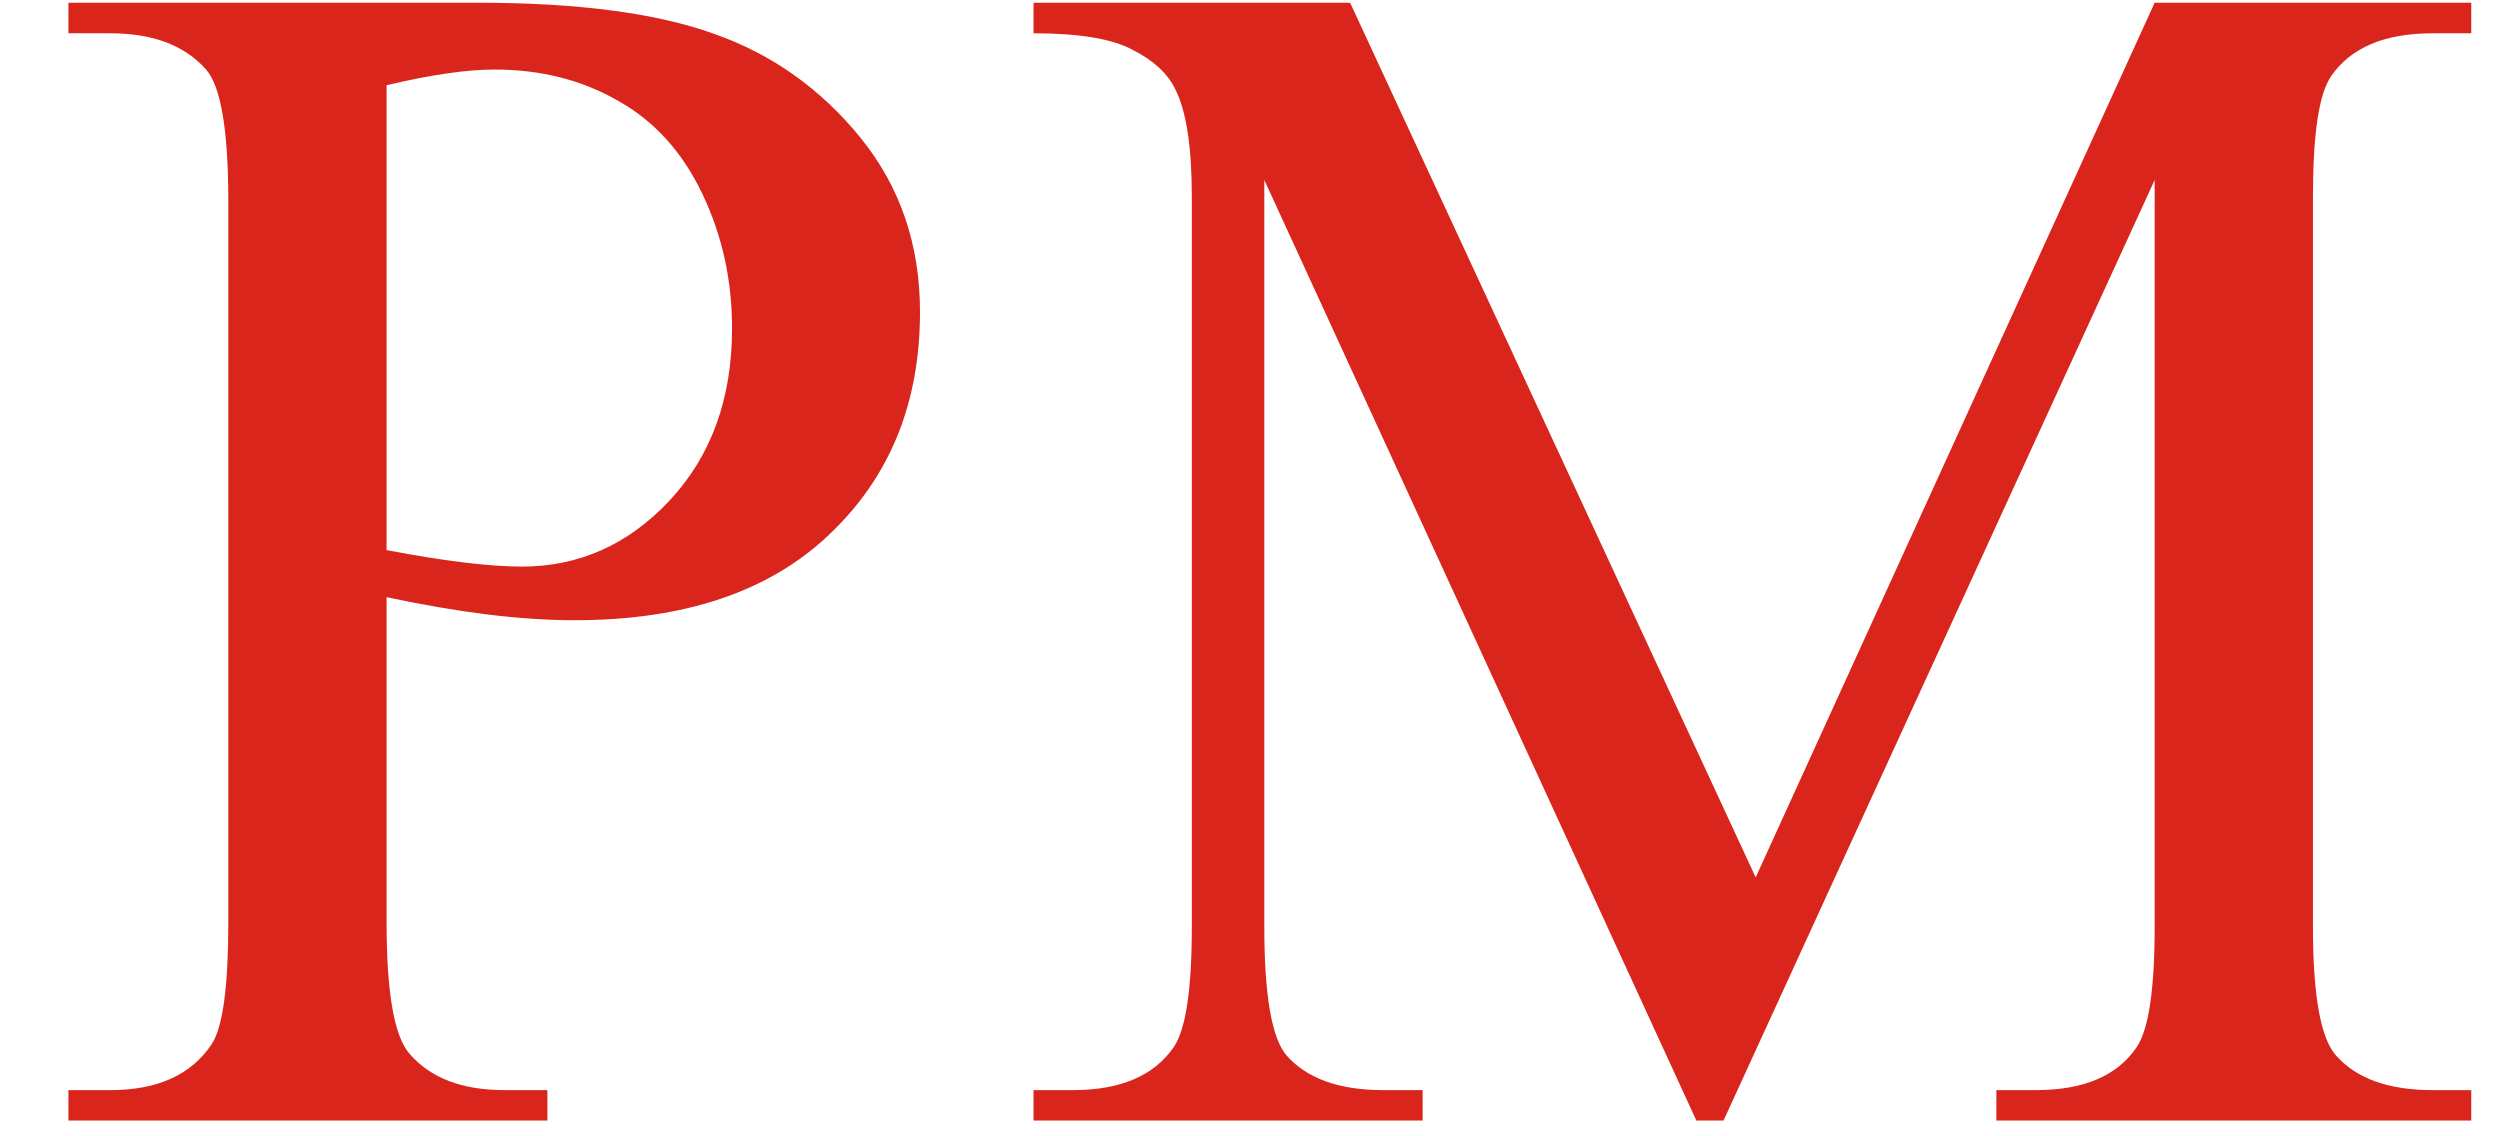 <svg width="22" height="10" viewBox="0 0 22 10" fill="none" xmlns="http://www.w3.org/2000/svg">
<path d="M3.402 5.255V8.12C3.402 8.739 3.47 9.124 3.605 9.274C3.789 9.487 4.067 9.593 4.44 9.593H4.817V9.861H0.602V9.593H0.972C1.388 9.593 1.685 9.457 1.864 9.187C1.961 9.037 2.009 8.681 2.009 8.12V1.765C2.009 1.146 1.944 0.762 1.814 0.612C1.625 0.399 1.344 0.293 0.972 0.293H0.602V0.024H4.208C5.088 0.024 5.782 0.116 6.29 0.3C6.797 0.479 7.225 0.784 7.574 1.214C7.922 1.644 8.096 2.155 8.096 2.745C8.096 3.548 7.83 4.2 7.298 4.703C6.771 5.206 6.024 5.458 5.056 5.458C4.819 5.458 4.563 5.441 4.287 5.407C4.012 5.373 3.717 5.322 3.402 5.255ZM3.402 4.841C3.659 4.89 3.886 4.926 4.084 4.95C4.283 4.974 4.452 4.986 4.592 4.986C5.095 4.986 5.528 4.793 5.891 4.406C6.258 4.014 6.442 3.509 6.442 2.89C6.442 2.464 6.355 2.07 6.181 1.707C6.007 1.34 5.76 1.067 5.441 0.888C5.122 0.704 4.759 0.612 4.353 0.612C4.106 0.612 3.789 0.658 3.402 0.75V4.841ZM14.928 9.861L11.126 1.584V8.157C11.126 8.761 11.192 9.138 11.322 9.288C11.501 9.491 11.784 9.593 12.171 9.593H12.519V9.861H9.095V9.593H9.443C9.859 9.593 10.154 9.467 10.328 9.216C10.435 9.061 10.488 8.708 10.488 8.157V1.729C10.488 1.294 10.44 0.979 10.343 0.786C10.275 0.646 10.149 0.53 9.966 0.438C9.787 0.341 9.496 0.293 9.095 0.293V0.024H11.881L15.45 7.721L18.961 0.024H21.747V0.293H21.406C20.985 0.293 20.688 0.418 20.514 0.67C20.407 0.825 20.354 1.178 20.354 1.729V8.157C20.354 8.761 20.422 9.138 20.557 9.288C20.736 9.491 21.019 9.593 21.406 9.593H21.747V9.861H17.568V9.593H17.916C18.337 9.593 18.632 9.467 18.802 9.216C18.908 9.061 18.961 8.708 18.961 8.157V1.584L15.167 9.861H14.928Z" fill="#DA251C"/>
</svg>
